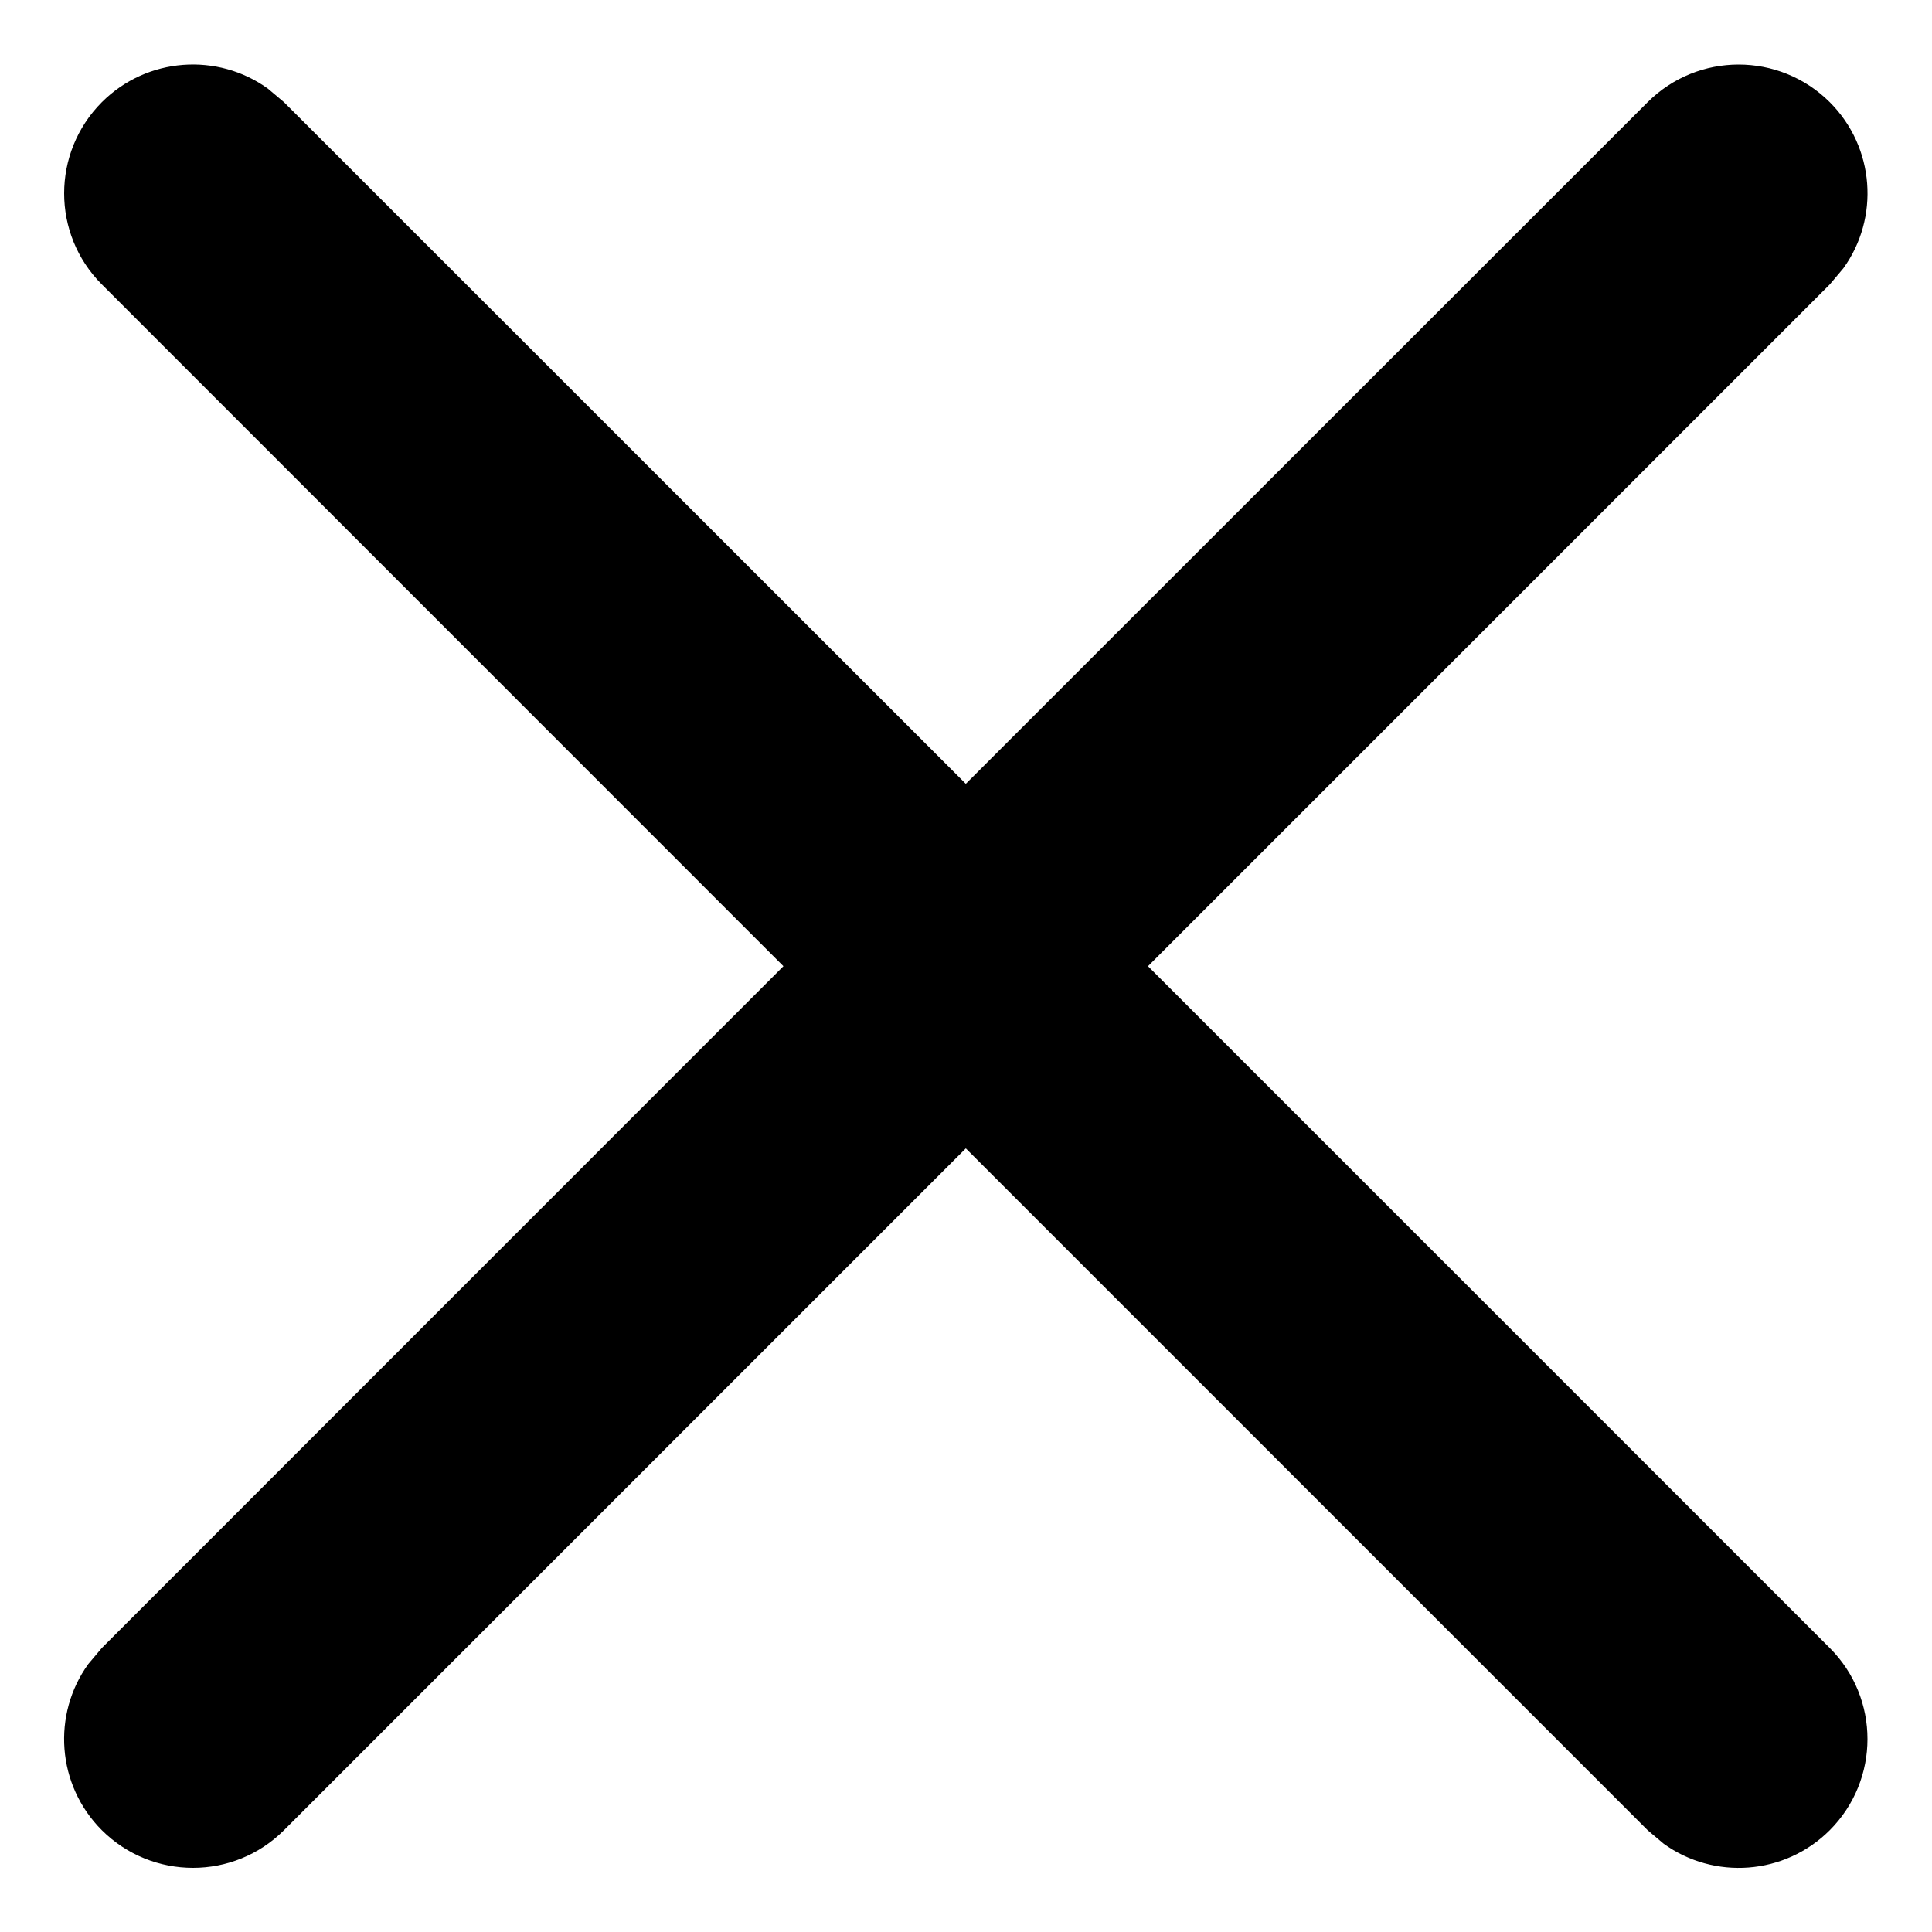 <svg height="10" viewBox="0 0 10 10" width="10" xmlns="http://www.w3.org/2000/svg"><path d="m8.471-.471c.234.234.258.6.07.86l-.07.083-3.529 3.529 3.529 3.529c.26.26.26.682 0 .943-.234.234-.6.258-.86.07l-.083-.07-3.529-3.529-3.529 3.529c-.26.26-.682.26-.943 0-.234-.234-.258-.6-.07-.86l.07-.083 3.528-3.529-3.528-3.529c-.26-.26-.26-.682 0-.943.234-.234.6-.258.86-.07l.083.07 3.529 3.528 3.529-3.528c.26-.26.682-.26.943 0z" transform="translate(1 1)"/></svg>